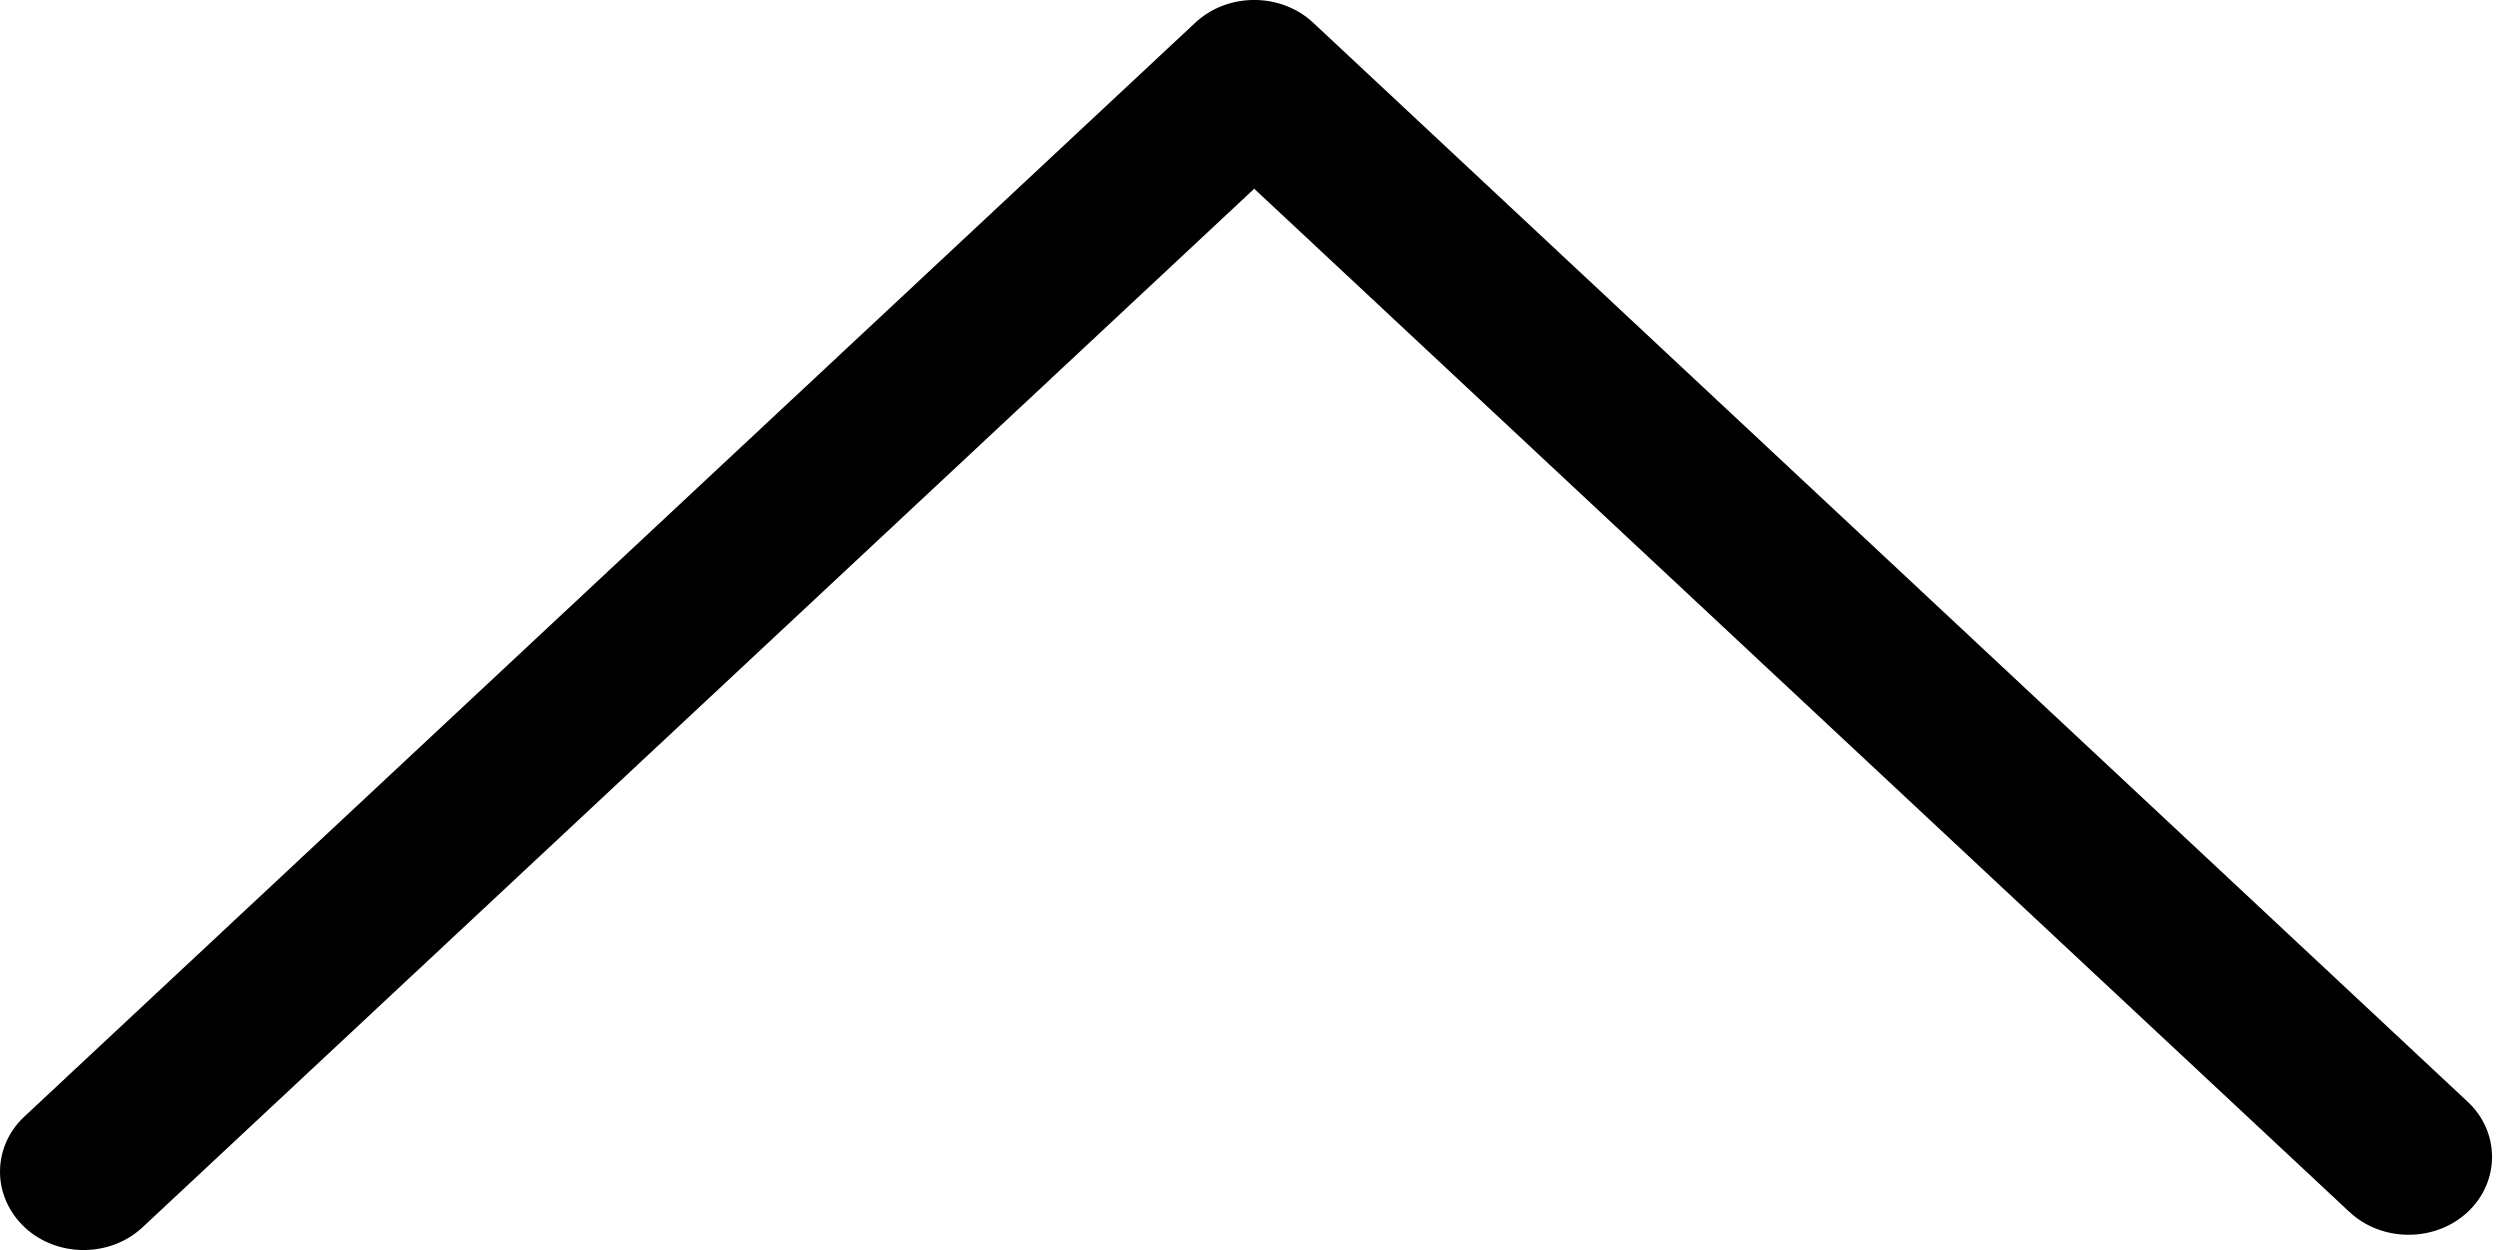 <svg width="16" height="8" viewBox="0 0 16 8" fill="none" xmlns="http://www.w3.org/2000/svg">
<path d="M0 7.501C0 7.628 0.054 7.757 0.157 7.854C0.365 8.049 0.705 8.049 0.913 7.854L8.027 1.208L15.037 7.757C15.245 7.951 15.585 7.951 15.793 7.757C16.001 7.563 16.001 7.245 15.793 7.051L8.405 0.146C8.197 -0.049 7.857 -0.049 7.649 0.146L0.157 7.145C0.05 7.245 0 7.372 0 7.501Z" fill="black"/>
</svg>
